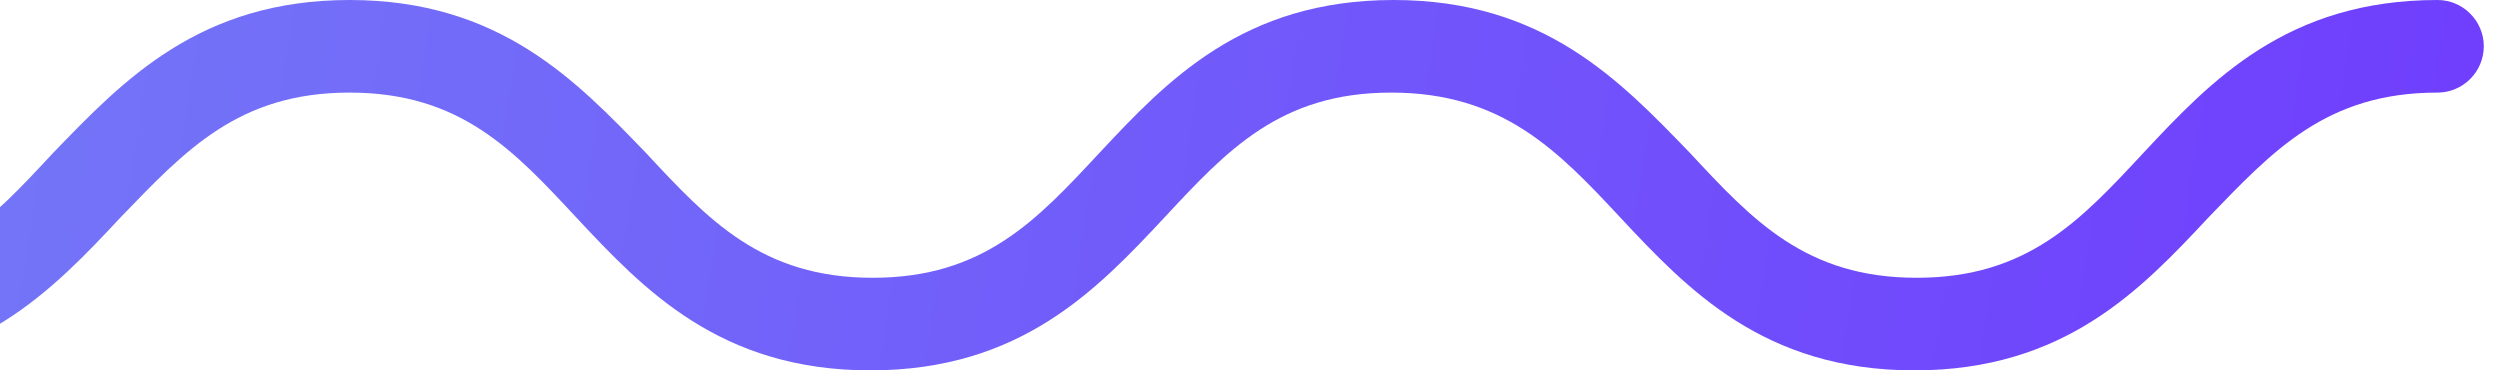 <svg width="108" height="16" viewBox="0 0 108 16" fill="none" xmlns="http://www.w3.org/2000/svg">
<g clip-path="url(#clip0)">
<path d="M-7.5 16C-1 16 2.3 12.5 5.2 9.4C8 6.5 10.3 4 15.1 4C19.9 4 22.2 6.5 24.9 9.4C27.8 12.5 31.1 16 37.6 16C44.1 16 47.4 12.5 50.3 9.4C53 6.5 55.3 4 60.1 4C64.9 4 67.3 6.5 70 9.4C72.9 12.5 76.2 16 82.7 16C89.2 16 92.5 12.5 95.4 9.4C98.2 6.5 100.5 4 105.3 4C106.4 4 107.3 3.1 107.3 2C107.3 0.9 106.4 0 105.3 0C98.8 0 95.5 3.5 92.6 6.6C89.9 9.5 87.6 12 82.8 12C78 12 75.7 9.5 73 6.6C70 3.5 66.7 0 60.2 0C53.7 0 50.4 3.5 47.5 6.6C44.8 9.5 42.5 12 37.7 12C32.9 12 30.6 9.5 27.9 6.6C24.9 3.5 21.6 0 15.1 0C8.6 0 5.3 3.5 2.3 6.6C-0.4 9.5 -2.7 12 -7.5 12C-12.3 12 -14.6 9.5 -17.3 6.6C-20.2 3.5 -23.5 0 -30 0C-31.1 0 -32 0.9 -32 2C-32 3.1 -31.1 4 -30 4C-25.2 4 -22.9 6.5 -20.2 9.4C-17.3 12.5 -14 16 -7.5 16Z" fill="url(#paint0_linear)"/>
</g>
<defs>
<linearGradient id="paint0_linear" x1="146.27" y1="12.753" x2="-195.493" y2="-40.768" gradientUnits="userSpaceOnUse">
<stop stop-color="#6E2AFF"/>
<stop offset="1" stop-color="#7ADBEE"/>
</linearGradient>
<clipPath id="clip0">
<rect width="139.3" height="16" fill="white" transform="matrix(-1 0 0 1 107.3 0)"/>
</clipPath>
</defs>
</svg>
